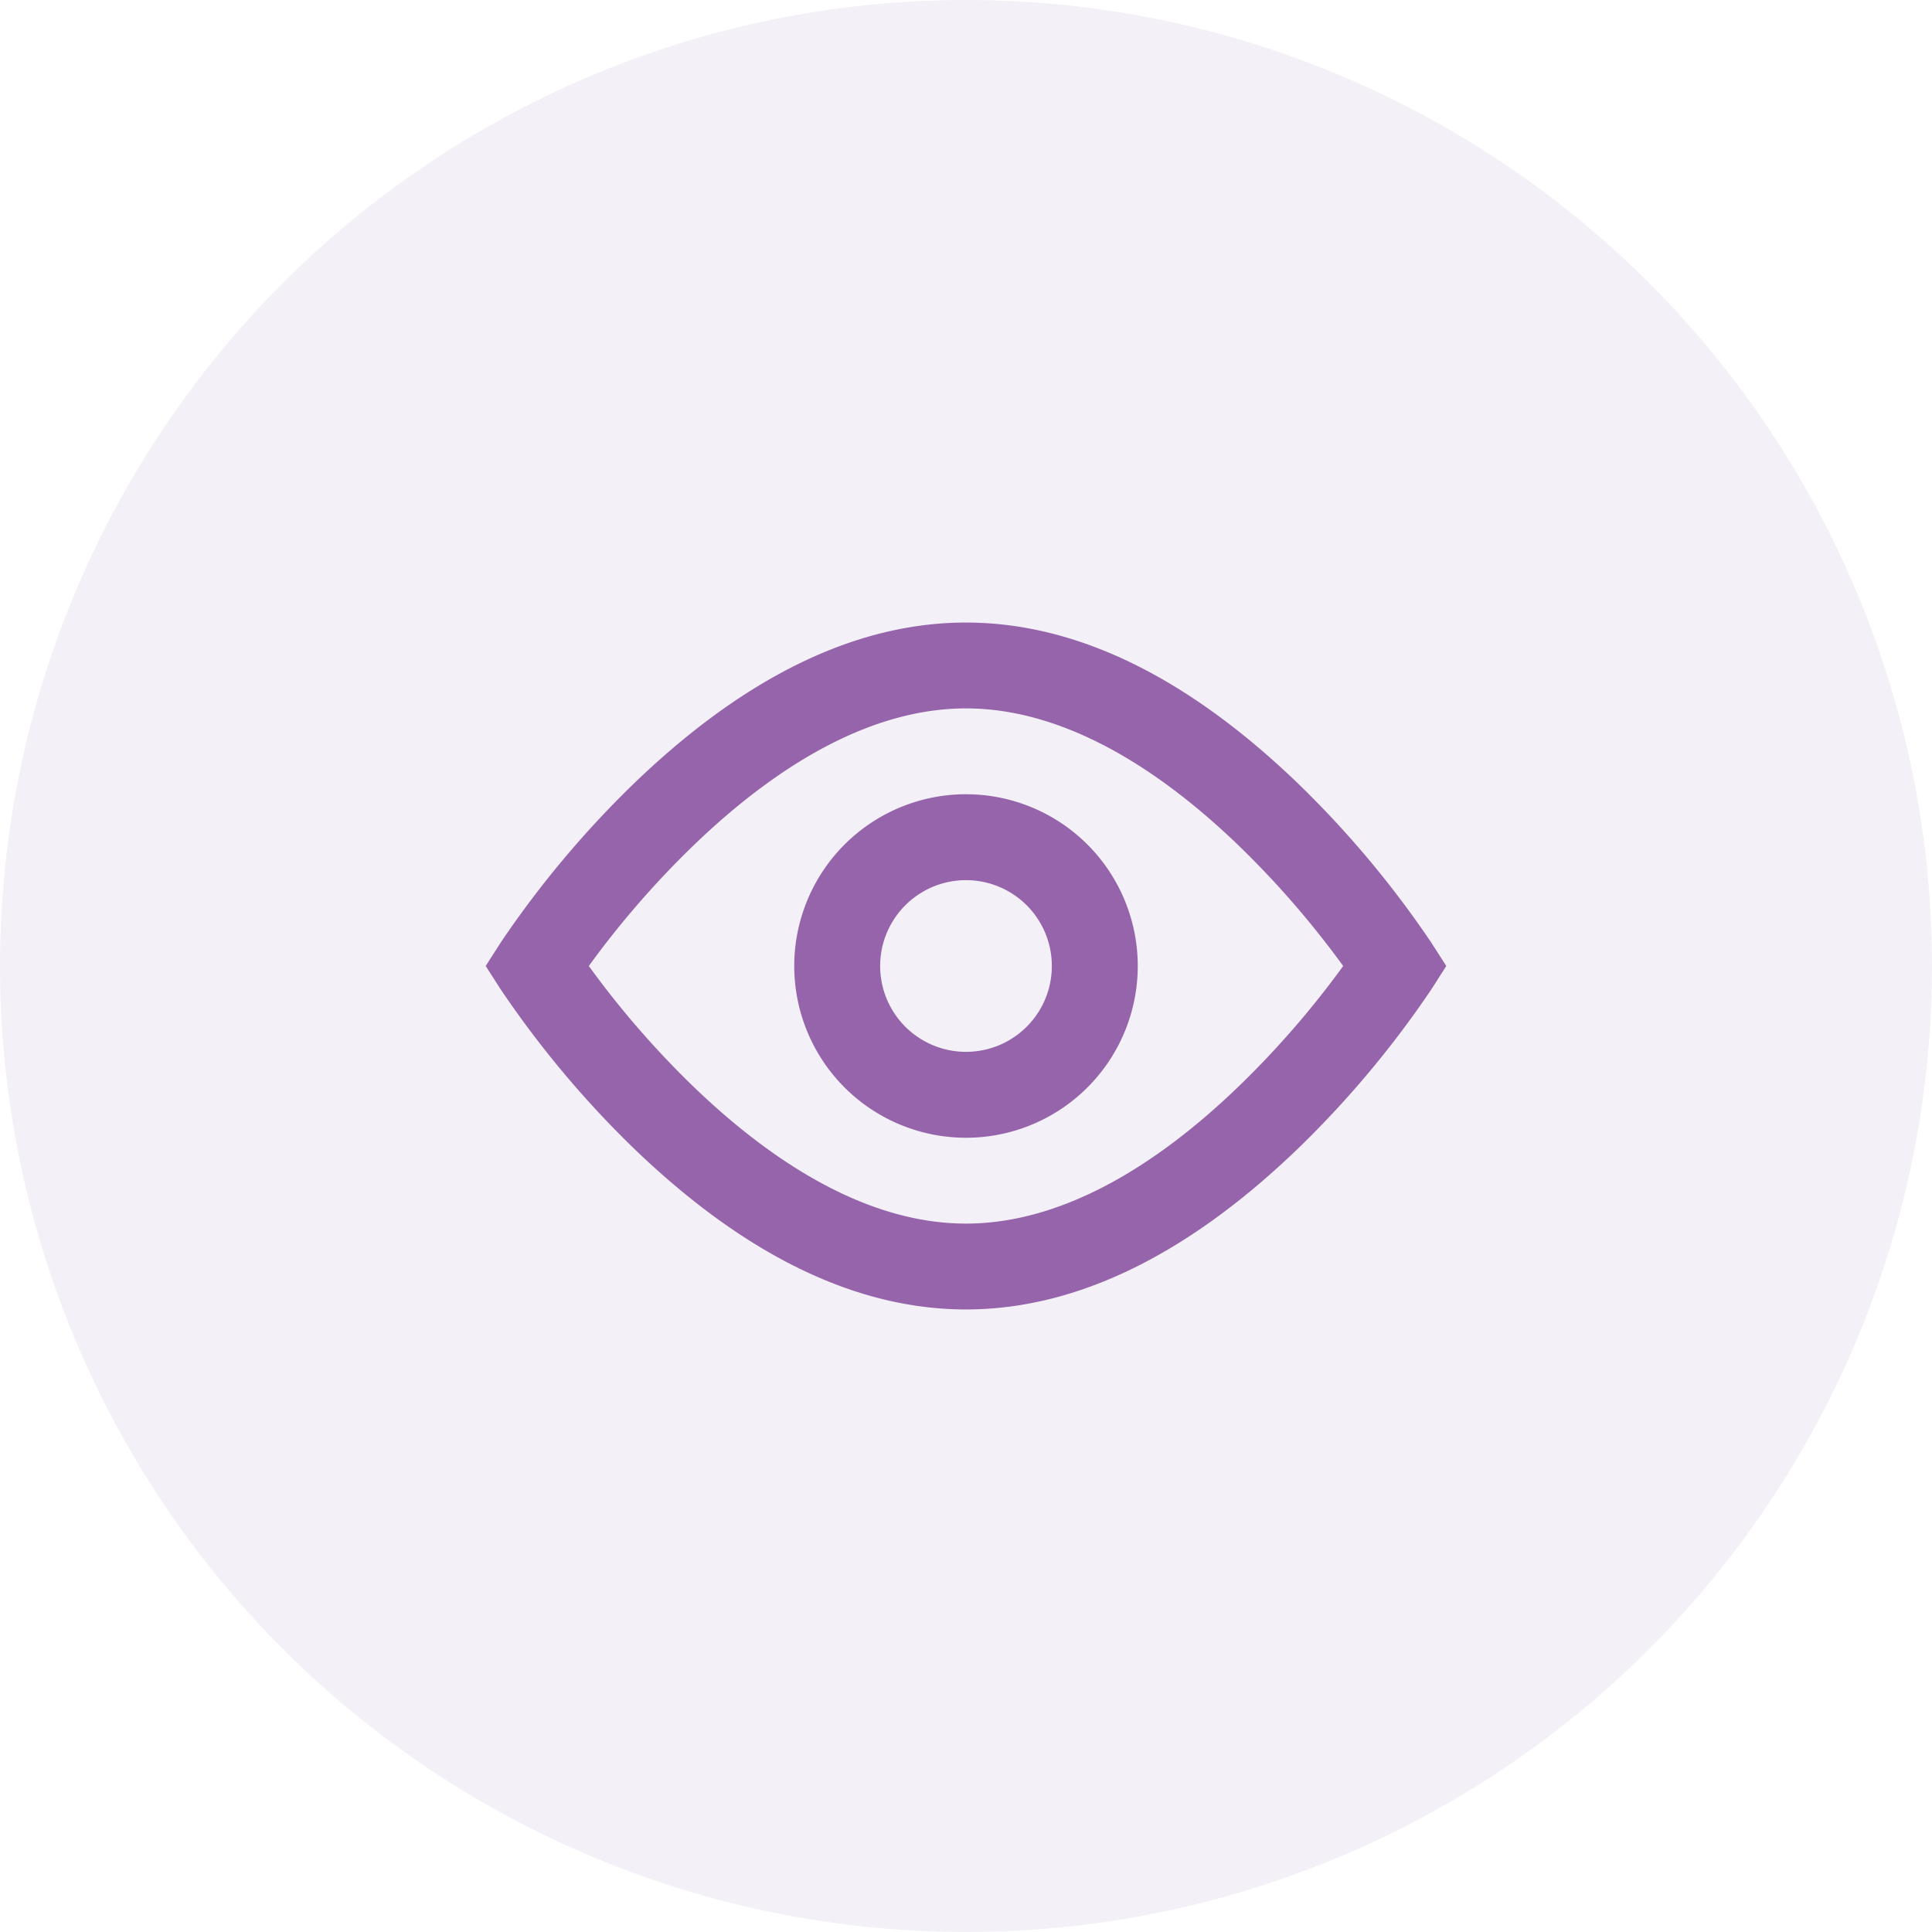 <svg width="30" height="30" fill="none" xmlns="http://www.w3.org/2000/svg"><circle opacity=".1" cx="15" cy="15" r="15" fill="#9564AA"/><path fill-rule="evenodd" clip-rule="evenodd" d="M15 9.667c1.818 0 3.557.953 5.177 2.52a15.518 15.518 0 0 1 2.051 2.454l.23.359-.23.36a15.518 15.518 0 0 1-2.05 2.453c-1.62 1.567-3.36 2.52-5.178 2.52s-3.557-.953-5.178-2.52a15.534 15.534 0 0 1-2.05-2.454L7.542 15l.23-.36a15.534 15.534 0 0 1 2.05-2.453c1.62-1.567 3.36-2.52 5.178-2.52Zm5.615 5.01a14.213 14.213 0 0 0-1.364-1.531C17.855 11.796 16.403 11 15 11c-1.403 0-2.855.796-4.25 2.146A14.212 14.212 0 0 0 9.143 15a14.223 14.223 0 0 0 1.605 1.854C12.145 18.204 13.597 19 15 19c1.403 0 2.855-.796 4.25-2.146A14.224 14.224 0 0 0 20.857 15c-.074-.101-.154-.21-.241-.322ZM12.333 15a2.667 2.667 0 1 0 5.334 0 2.667 2.667 0 0 0-5.334 0Zm4 0a1.333 1.333 0 1 1-2.666 0 1.333 1.333 0 0 1 2.666 0Z" fill="#9564AA"/></svg>